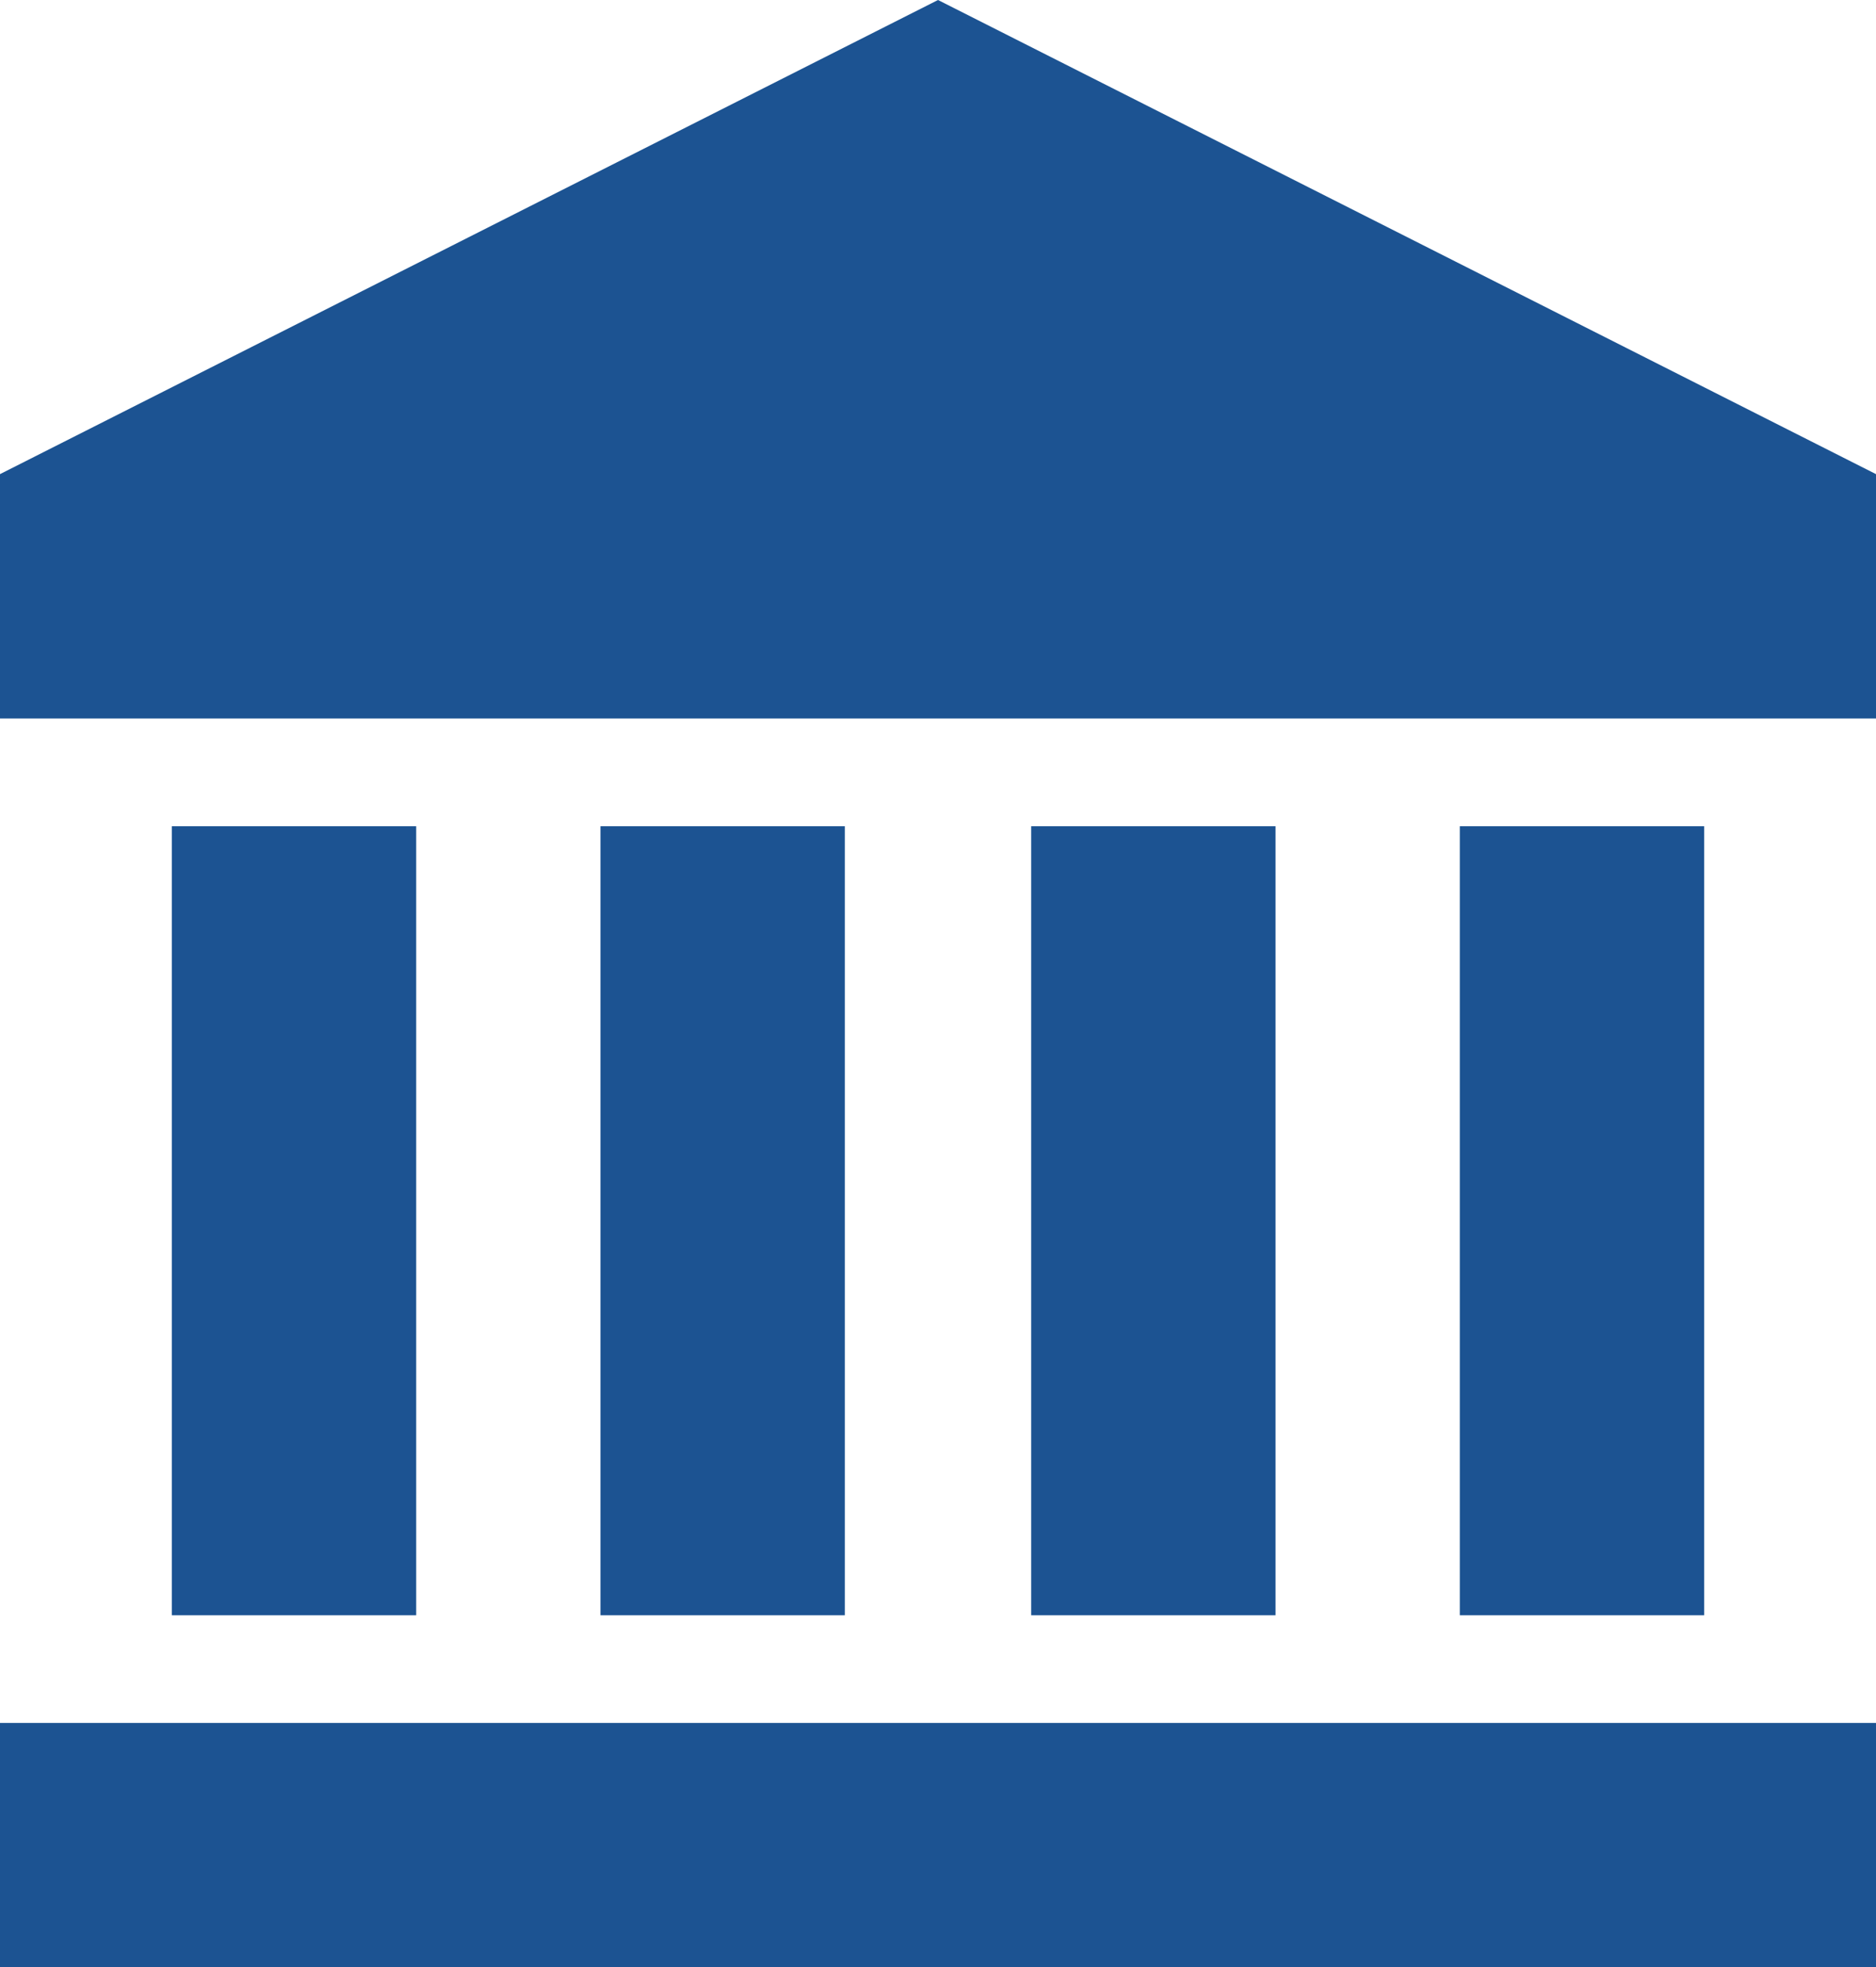 <svg xmlns="http://www.w3.org/2000/svg" width="50.255" height="52.696" viewBox="0 0 50.255 52.696"><g transform="translate(-612.655 -1110)"><path d="M29.828,2.5,4.7,15.2v6.545H54.955V15.2Z" transform="translate(607.955 1107.5)" fill="#1c5392"/><rect width="50.255" height="6.545" transform="translate(612.655 1156.15)" fill="#1c5392"/><rect width="6.545" height="21.134" transform="translate(651.761 1132.132)" fill="#1c5392"/><rect width="6.545" height="21.134" transform="translate(640.279 1132.132)" fill="#1c5392"/><rect width="6.545" height="21.134" transform="translate(628.741 1132.132)" fill="#1c5392"/><rect width="6.545" height="21.134" transform="translate(617.259 1132.132)" fill="#1c5392"/></g></svg>